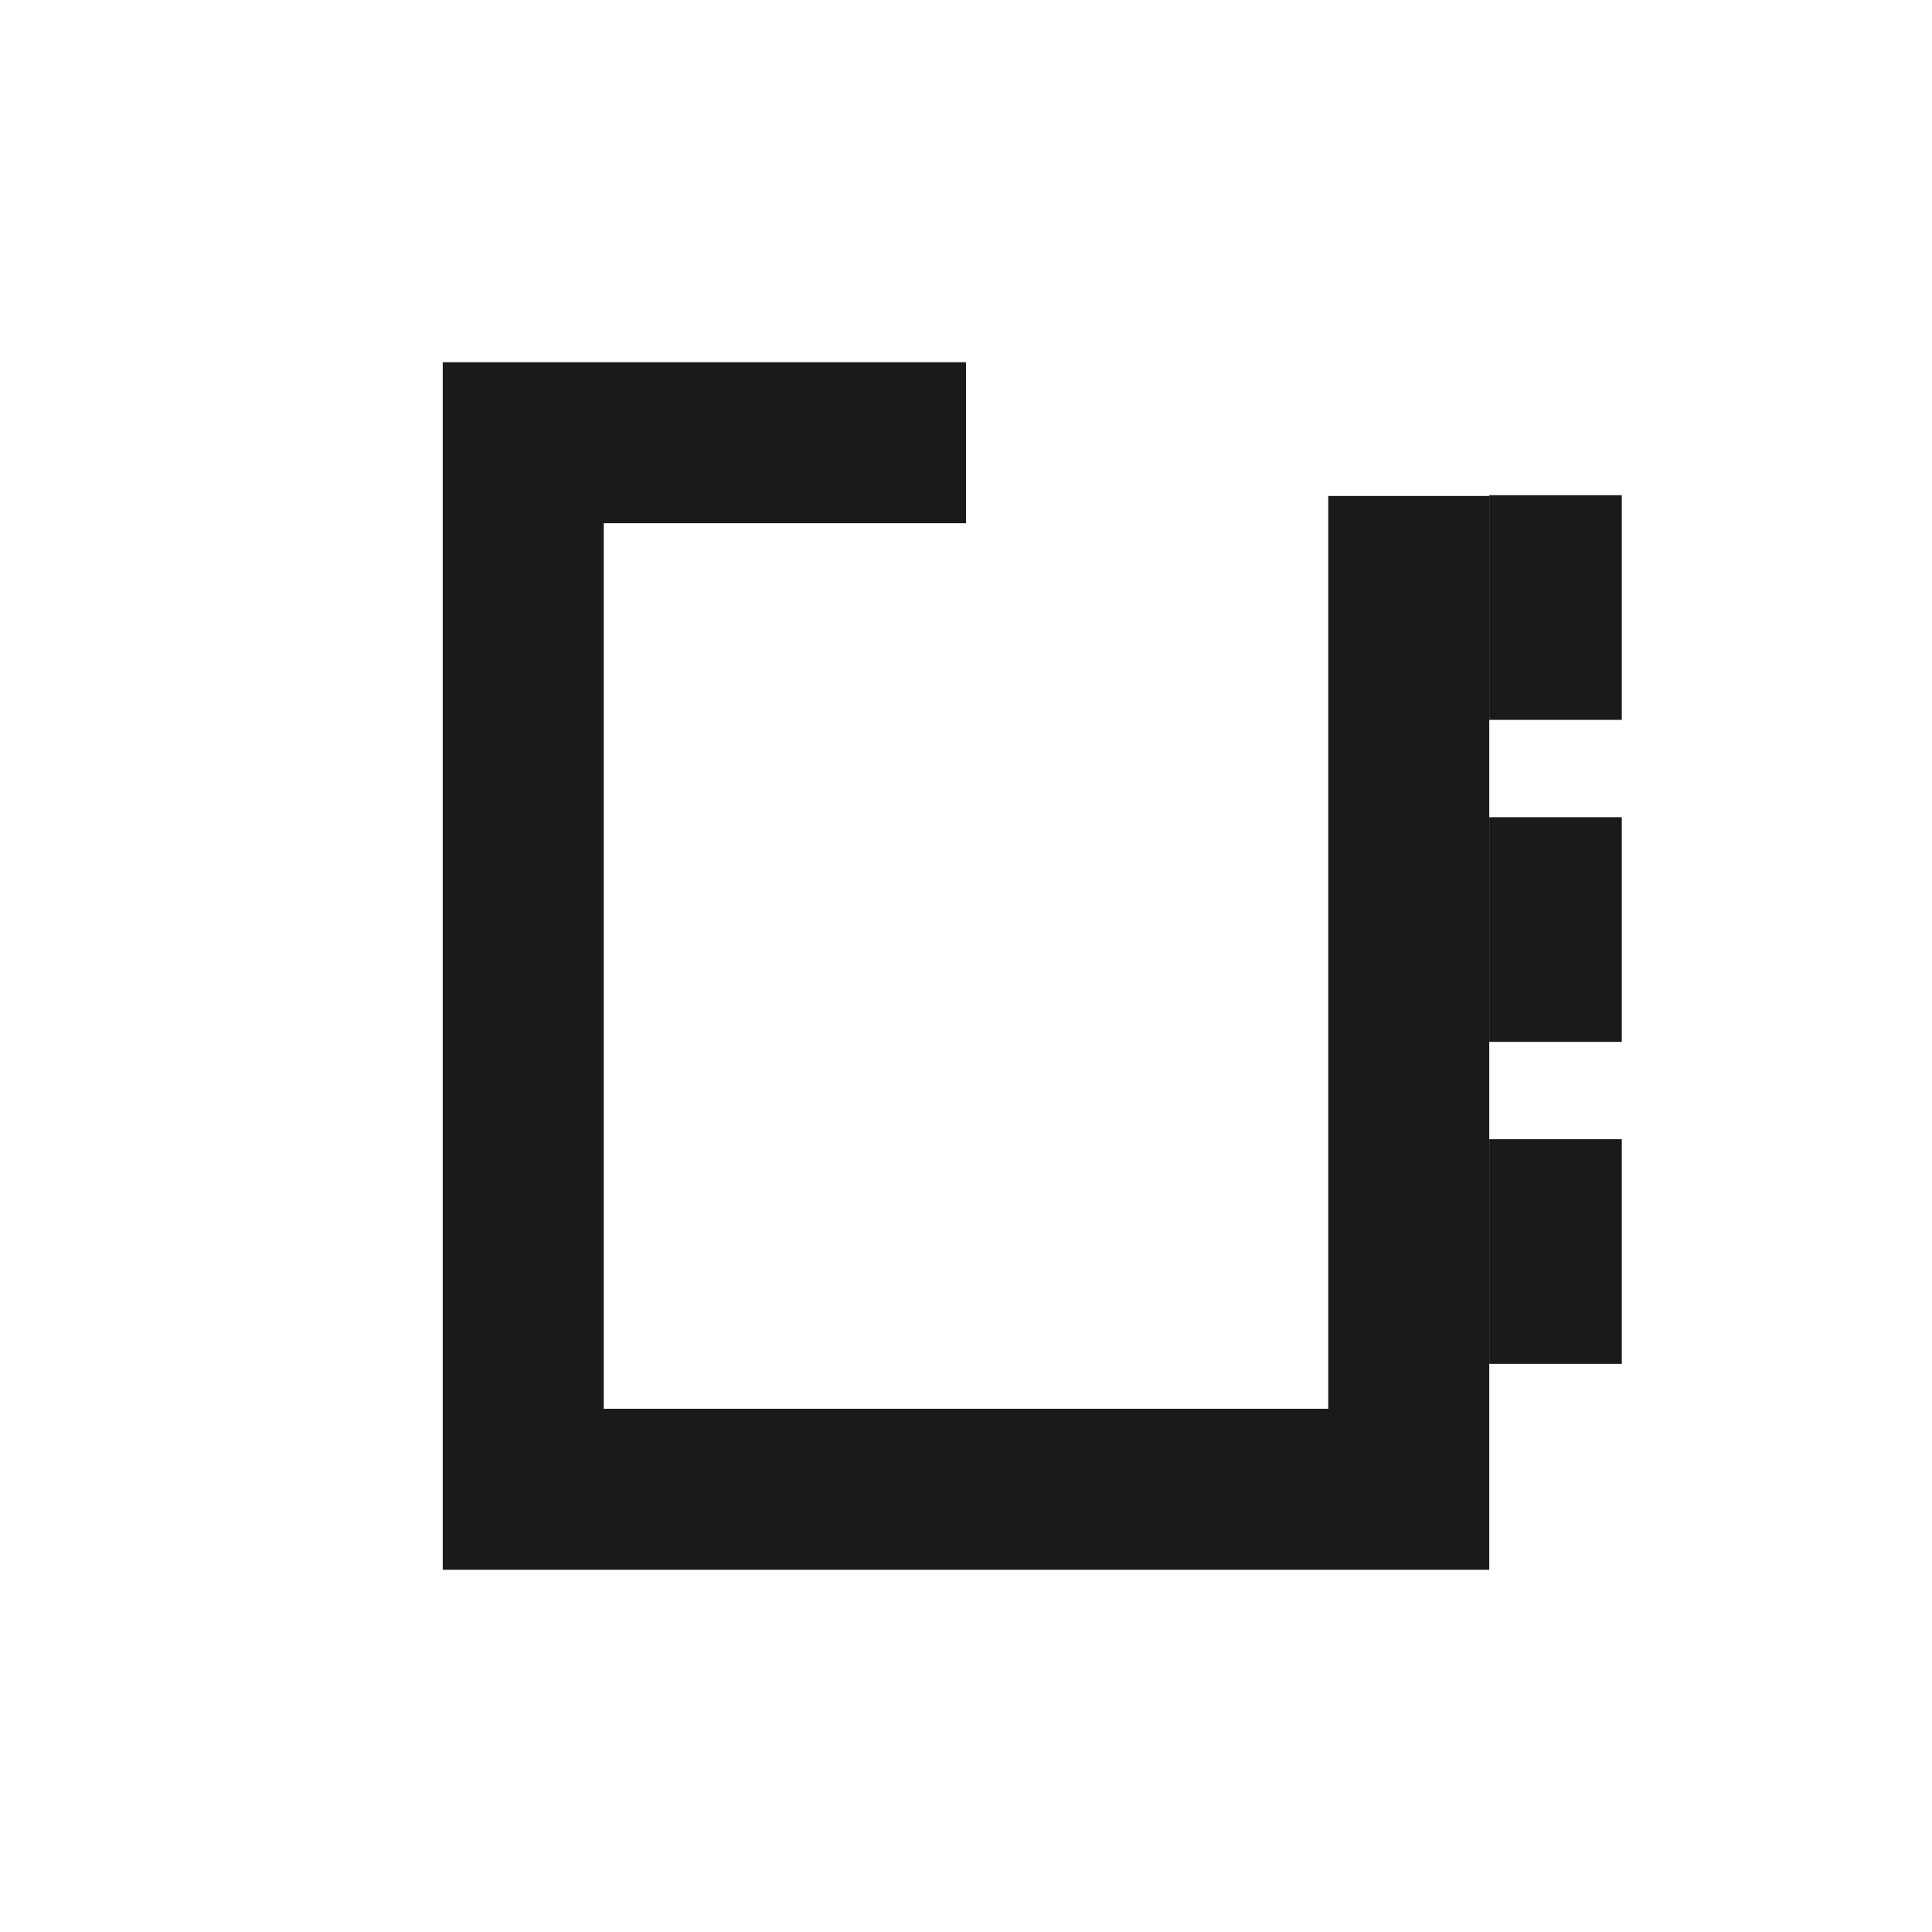 <?xml version="1.0" encoding="UTF-8" standalone="no"?>
<!-- Created with Inkscape (http://www.inkscape.org/) -->

<svg
   xmlns:dc="http://purl.org/dc/elements/1.1/"
   xmlns:cc="http://creativecommons.org/ns#"
   xmlns:rdf="http://www.w3.org/1999/02/22-rdf-syntax-ns#"
   xmlns:svg="http://www.w3.org/2000/svg"
   xmlns="http://www.w3.org/2000/svg"
   xmlns:sodipodi="http://sodipodi.sourceforge.net/DTD/sodipodi-0.dtd"
   xmlns:inkscape="http://www.inkscape.org/namespaces/inkscape"
   width="48"
   height="48"
   id="svg3815"
   version="1.1"
   inkscape:version="0.48.4 r9939"
   sodipodi:docname="document-send.svg">
  <defs
     id="defs3817" />
  <sodipodi:namedview
     id="base"
     pagecolor="#ffffff"
     bordercolor="#666666"
     borderopacity="1.0"
     inkscape:pageopacity="0.0"
     inkscape:pageshadow="2"
     inkscape:zoom="15.585945"
     inkscape:cx="14.540149"
     inkscape:cy="24.259975"
     inkscape:document-units="px"
     inkscape:current-layer="layer1"
     showgrid="false"
     fit-margin-top="0"
     fit-margin-left="0"
     fit-margin-right="0"
     fit-margin-bottom="0"
     inkscape:window-width="1680"
     inkscape:window-height="991"
     inkscape:window-x="0"
     inkscape:window-y="-3"
     inkscape:window-maximized="1">
    <sodipodi:guide
       position="9,39"
       orientation="30,0"
       id="guide3262" />
    <sodipodi:guide
       position="9,9"
       orientation="0,30"
       id="guide3264" />
    <sodipodi:guide
       position="39,9"
       orientation="-30,0"
       id="guide3266" />
    <sodipodi:guide
       position="39,39"
       orientation="0,-30"
       id="guide3268" />
    <sodipodi:guide
       position="28,28"
       orientation="-11,0"
       id="guide3323" />
    <sodipodi:guide
       position="28,39"
       orientation="0,9"
       id="guide3325" />
    <sodipodi:guide
       position="37,39"
       orientation="11,0"
       id="guide3327" />
    <sodipodi:guide
       position="37,28"
       orientation="0,-9"
       id="guide3329" />
    <sodipodi:guide
       position="9,23"
       orientation="-2,0"
       id="guide3331" />
    <sodipodi:guide
       position="11,25"
       orientation="2,0"
       id="guide3335" />
    <sodipodi:guide
       position="37,23"
       orientation="-2,0"
       id="guide3339" />
    <sodipodi:guide
       position="39,25"
       orientation="2,0"
       id="guide3343" />
    <sodipodi:guide
       position="24,39"
       orientation="11,0"
       id="guide3357" />
    <sodipodi:guide
       position="24,28"
       orientation="0,4"
       id="guide3359" />
    <sodipodi:guide
       position="28,28"
       orientation="-11,0"
       id="guide3361" />
    <sodipodi:guide
       position="28,39"
       orientation="0,-4"
       id="guide3363" />
    <sodipodi:guide
       position="24,24"
       orientation="0,13"
       id="guide3365" />
    <sodipodi:guide
       position="37,24"
       orientation="-4,0"
       id="guide3367" />
    <sodipodi:guide
       position="37,28"
       orientation="0,-13"
       id="guide3369" />
    <sodipodi:guide
       position="24,28"
       orientation="4,0"
       id="guide3371" />
  </sodipodi:namedview>
  <g
     inkscape:label="Capa 1"
     inkscape:groupmode="layer"
     id="layer1"
     transform="translate(-461.714,-499.791)">
    <path
       style="fill:#1a1a1a;fill-opacity:1;fill-rule:evenodd;stroke:none"
       d="m 11,9 0,30 26,0 4e-6,-26.677 -4,0 L 33,35 l -18,0 0,-22 9,0 0,-4 z"
       transform="translate(461.714,499.791)"
       id="rect3278"
       inkscape:connector-curvature="0"
       sodipodi:nodetypes="ccccccccccc" />
    <rect
       style="fill:#1a1a1a;fill-opacity:1;fill-rule:evenodd;stroke:none;stroke-width:1;stroke-linecap:round;stroke-linejoin:bevel;stroke-miterlimit:4;stroke-opacity:1;stroke-dasharray:none;stroke-dashoffset:2.25"
       id="rect3003"
       width="3.293"
       height="5.582"
       x="37"
       y="28.303"
       transform="translate(461.714,499.791)" />
    <rect
       y="520.094"
       x="498.714"
       height="5.582"
       width="3.293"
       id="rect3773"
       style="fill:#1a1a1a;fill-opacity:1;fill-rule:evenodd;stroke:none" />
    <rect
       style="fill:#1a1a1a;fill-opacity:1;fill-rule:evenodd;stroke:none"
       id="rect3775"
       width="3.293"
       height="5.582"
       x="498.714"
       y="512.094" />
  </g>
</svg>
